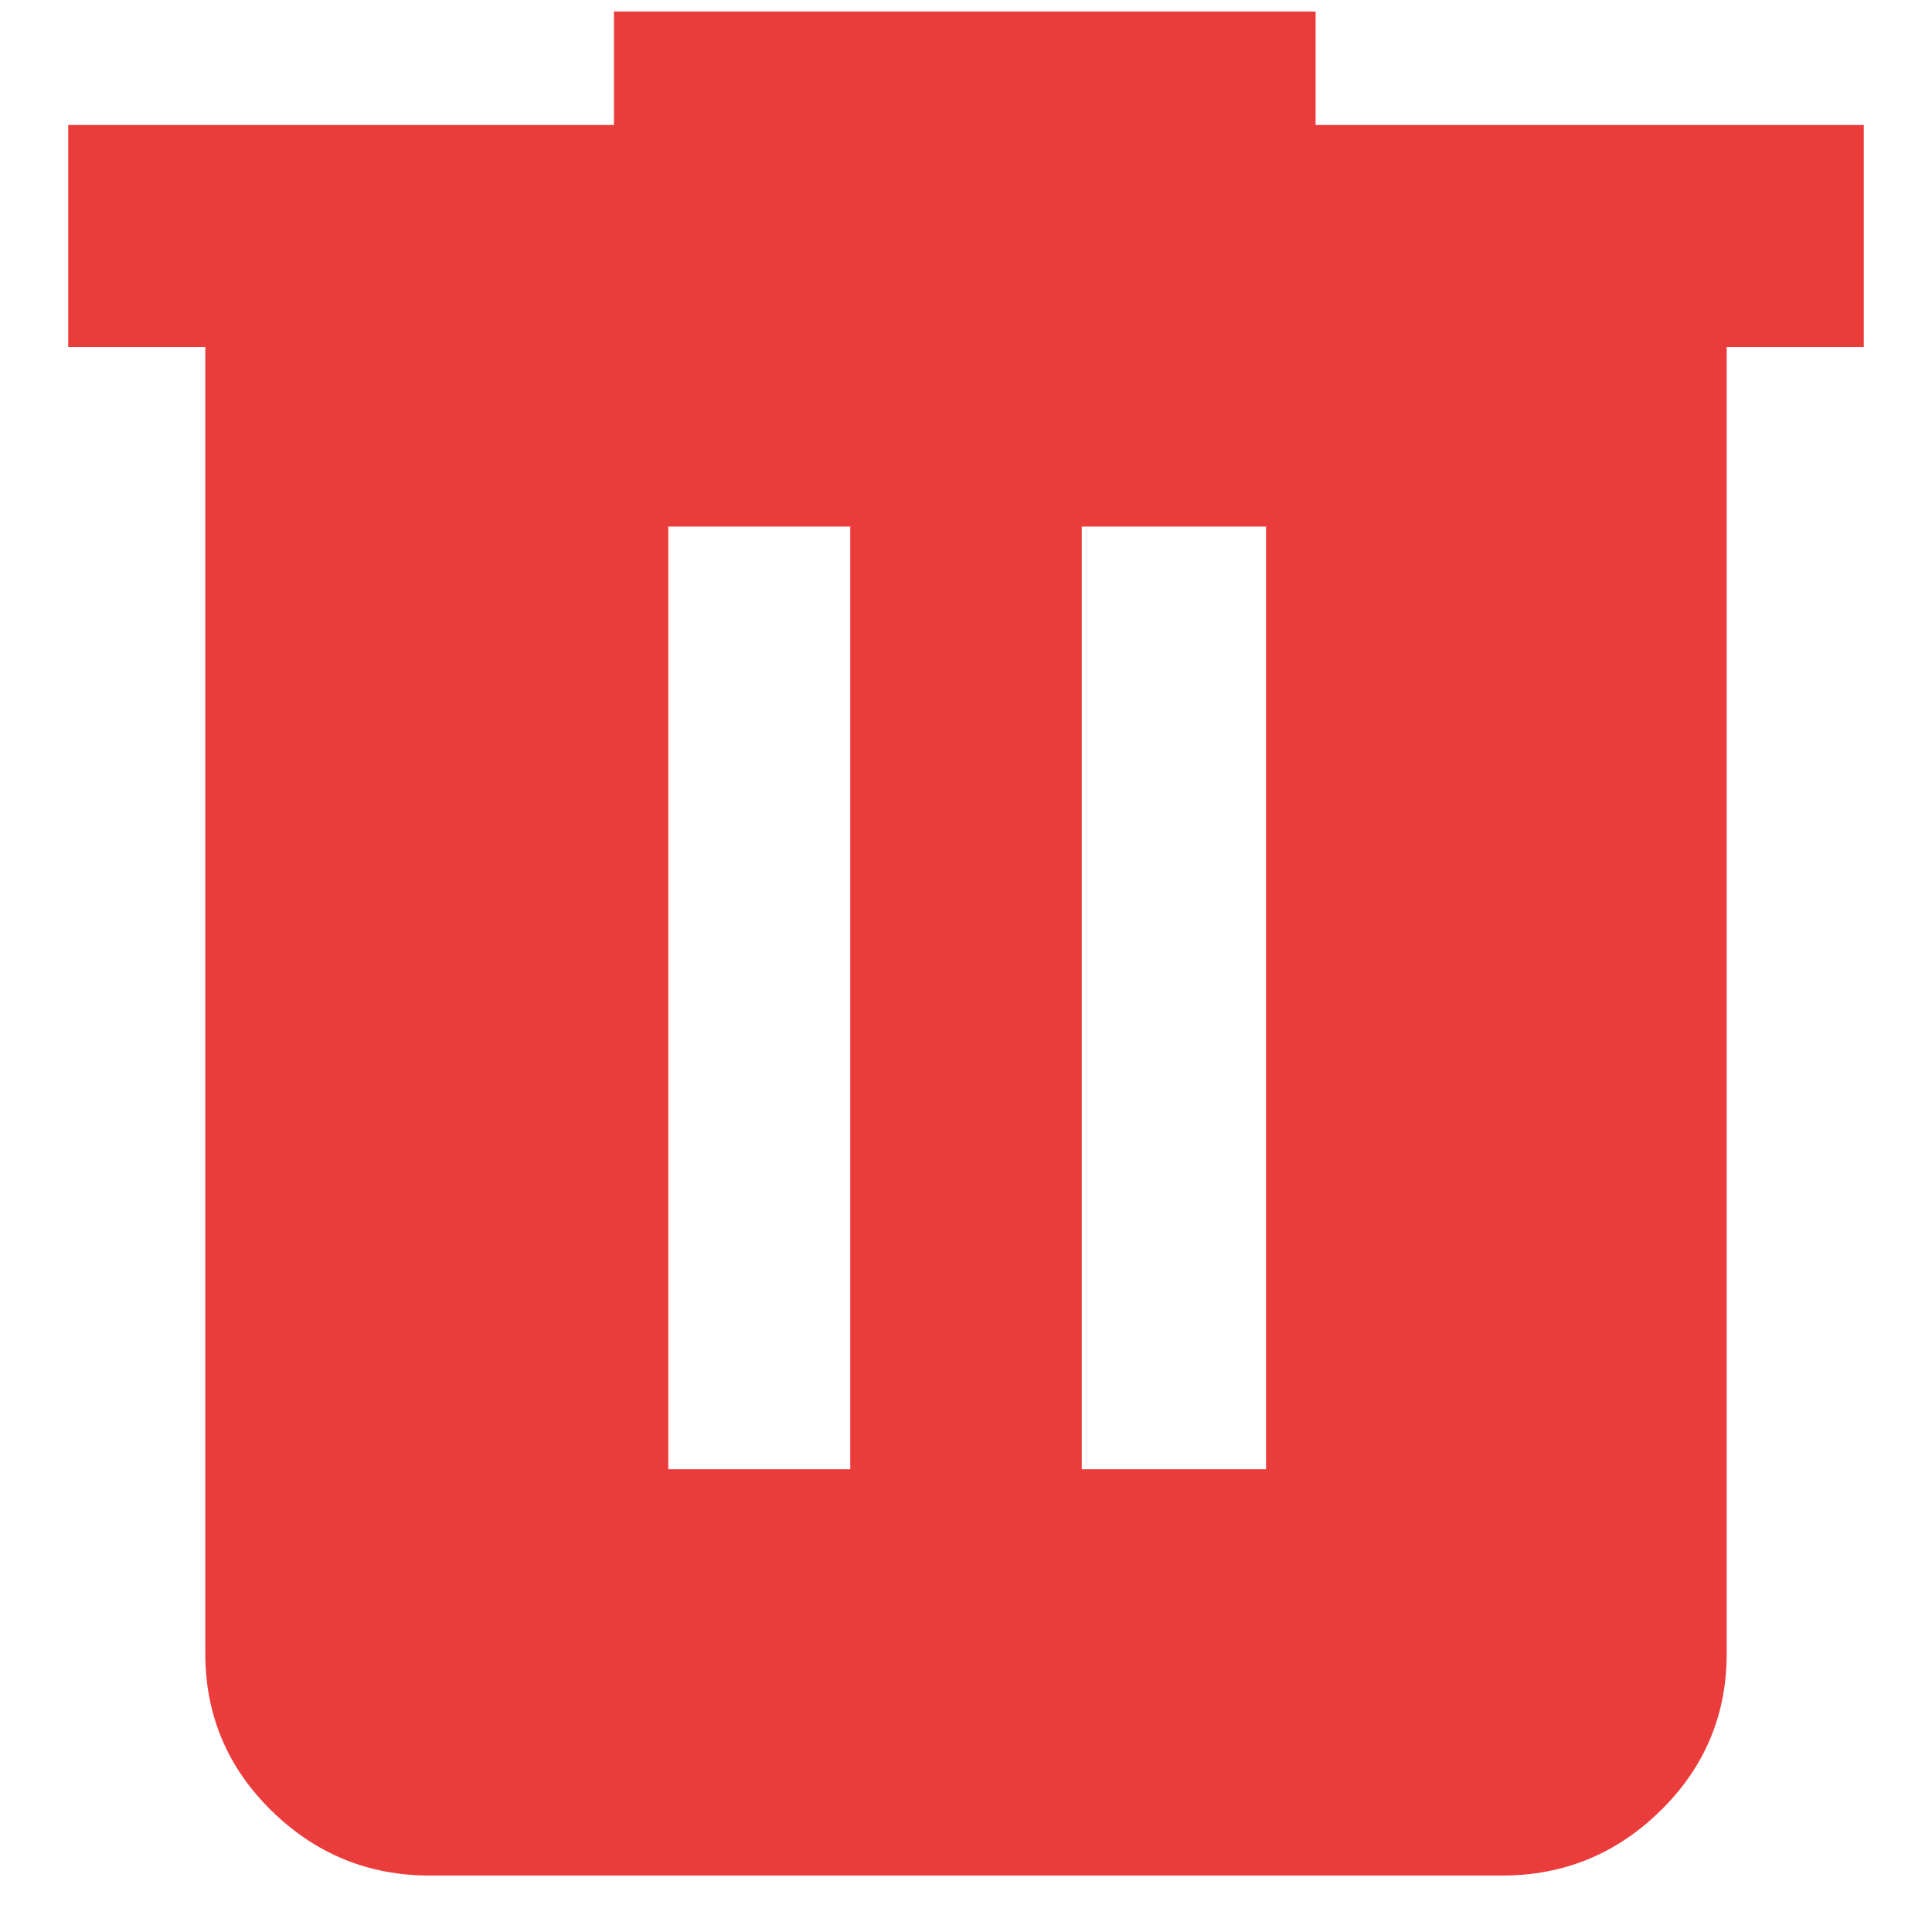<svg width="23" height="23" viewBox="0 0 23 23" fill="none" xmlns="http://www.w3.org/2000/svg">
<path d="M5.116 22.328C4.384 22.328 3.756 22.07 3.231 21.555C2.706 21.039 2.444 20.416 2.444 19.684V4.131H0.812V1.488H7.309V0.137H15.662V1.488H22.188V4.131H20.556V19.684C20.556 20.416 20.294 21.039 19.769 21.555C19.244 22.07 18.616 22.328 17.884 22.328H5.116ZM7.956 17.491H10.122V6.269H7.956V17.491ZM12.878 17.491H15.072V6.269H12.878V17.491Z" fill="#EB3C3C"/>
</svg>
